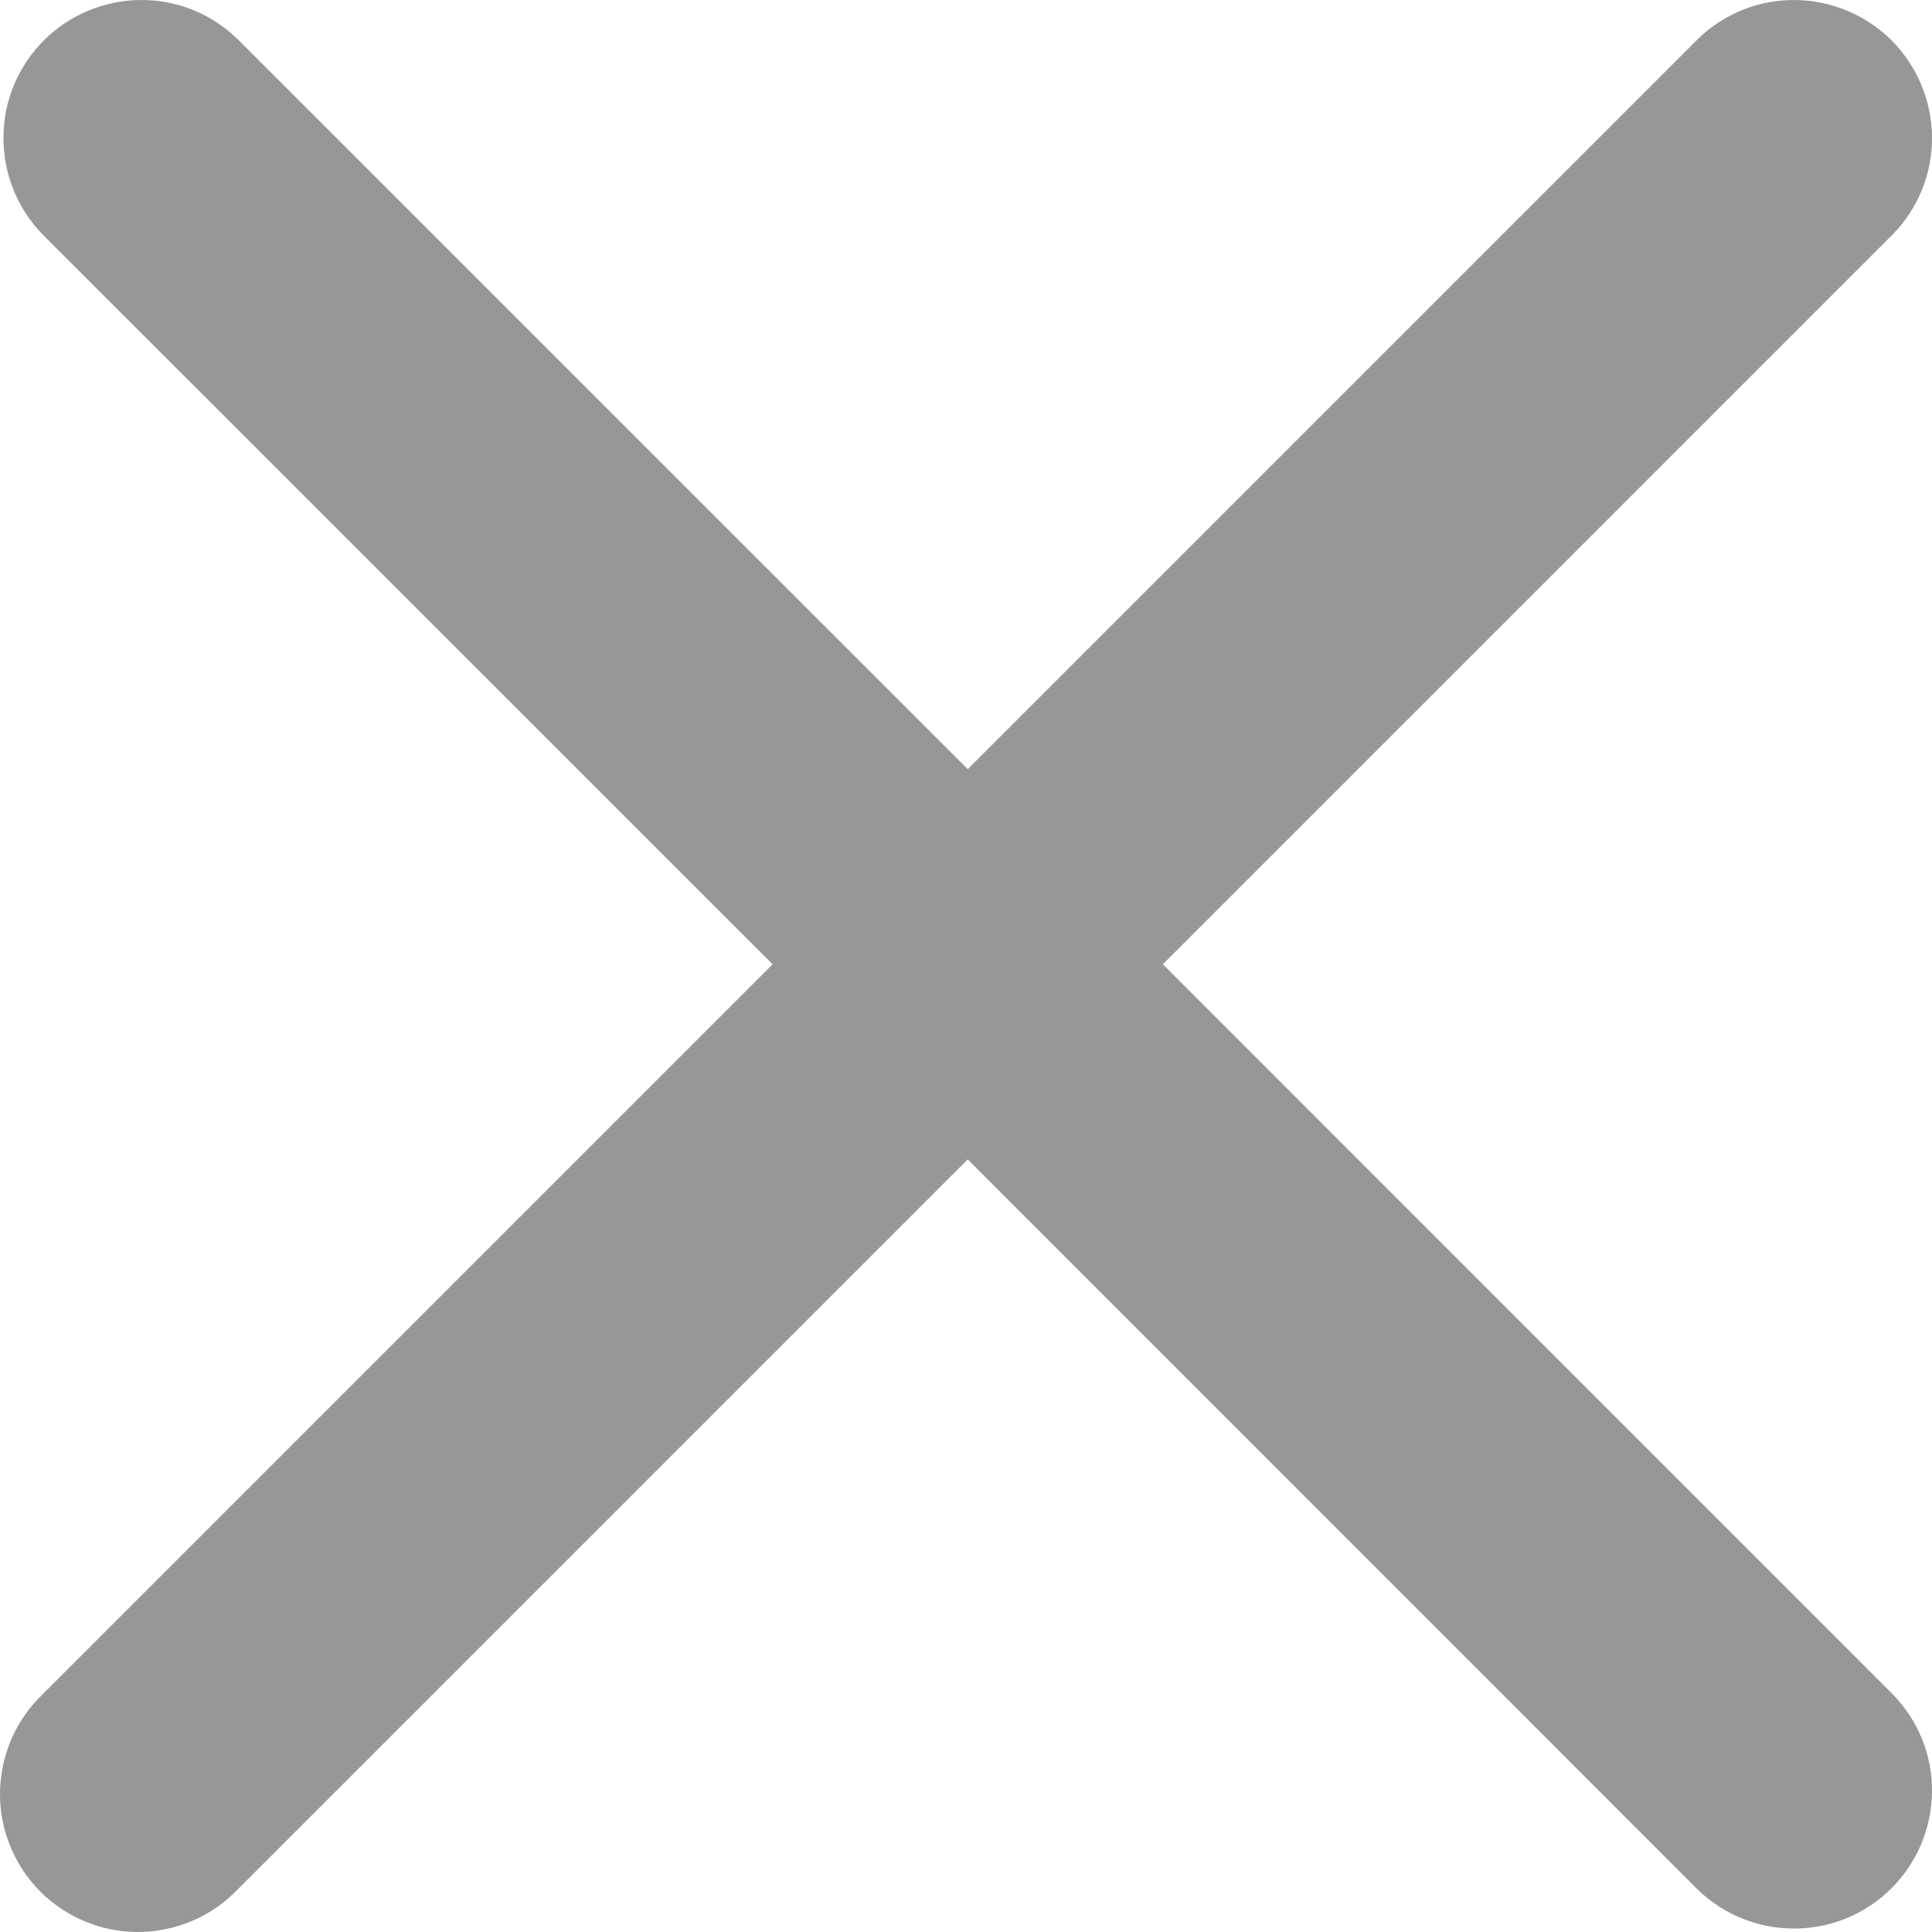 <svg xmlns="http://www.w3.org/2000/svg" width="10" height="10" viewBox="0 0 10 10" fill="none">
  <path fill-rule="evenodd" clip-rule="evenodd" d="M1.228 0.201C1.093 0.07 0.913 -0.002 0.726 2.70019e-05C0.538 0.002 0.359 0.077 0.227 0.209C0.094 0.342 0.019 0.521 0.018 0.708C0.016 0.895 0.088 1.076 0.218 1.211L3.999 4.991L0.218 8.772C0.15 8.838 0.095 8.917 0.058 9.004C0.021 9.091 0.001 9.185 2.69691e-05 9.28C-0.001 9.374 0.017 9.468 0.053 9.556C0.089 9.644 0.142 9.724 0.209 9.791C0.276 9.858 0.356 9.911 0.444 9.947C0.532 9.983 0.626 10.001 0.72 10C0.815 9.999 0.909 9.979 0.996 9.942C1.083 9.905 1.162 9.85 1.228 9.782L5.009 6.001L8.789 9.782C8.924 9.912 9.105 9.984 9.292 9.982C9.479 9.981 9.658 9.906 9.791 9.773C9.923 9.641 9.998 9.462 10 9.274C10.002 9.087 9.93 8.907 9.799 8.772L6.019 4.991L9.799 1.211C9.93 1.076 10.002 0.895 10 0.708C9.998 0.521 9.923 0.342 9.791 0.209C9.658 0.077 9.479 0.002 9.292 2.70019e-05C9.105 -0.002 8.924 0.07 8.789 0.201L5.009 3.981L1.228 0.201Z" fill="#979797"/>
</svg>